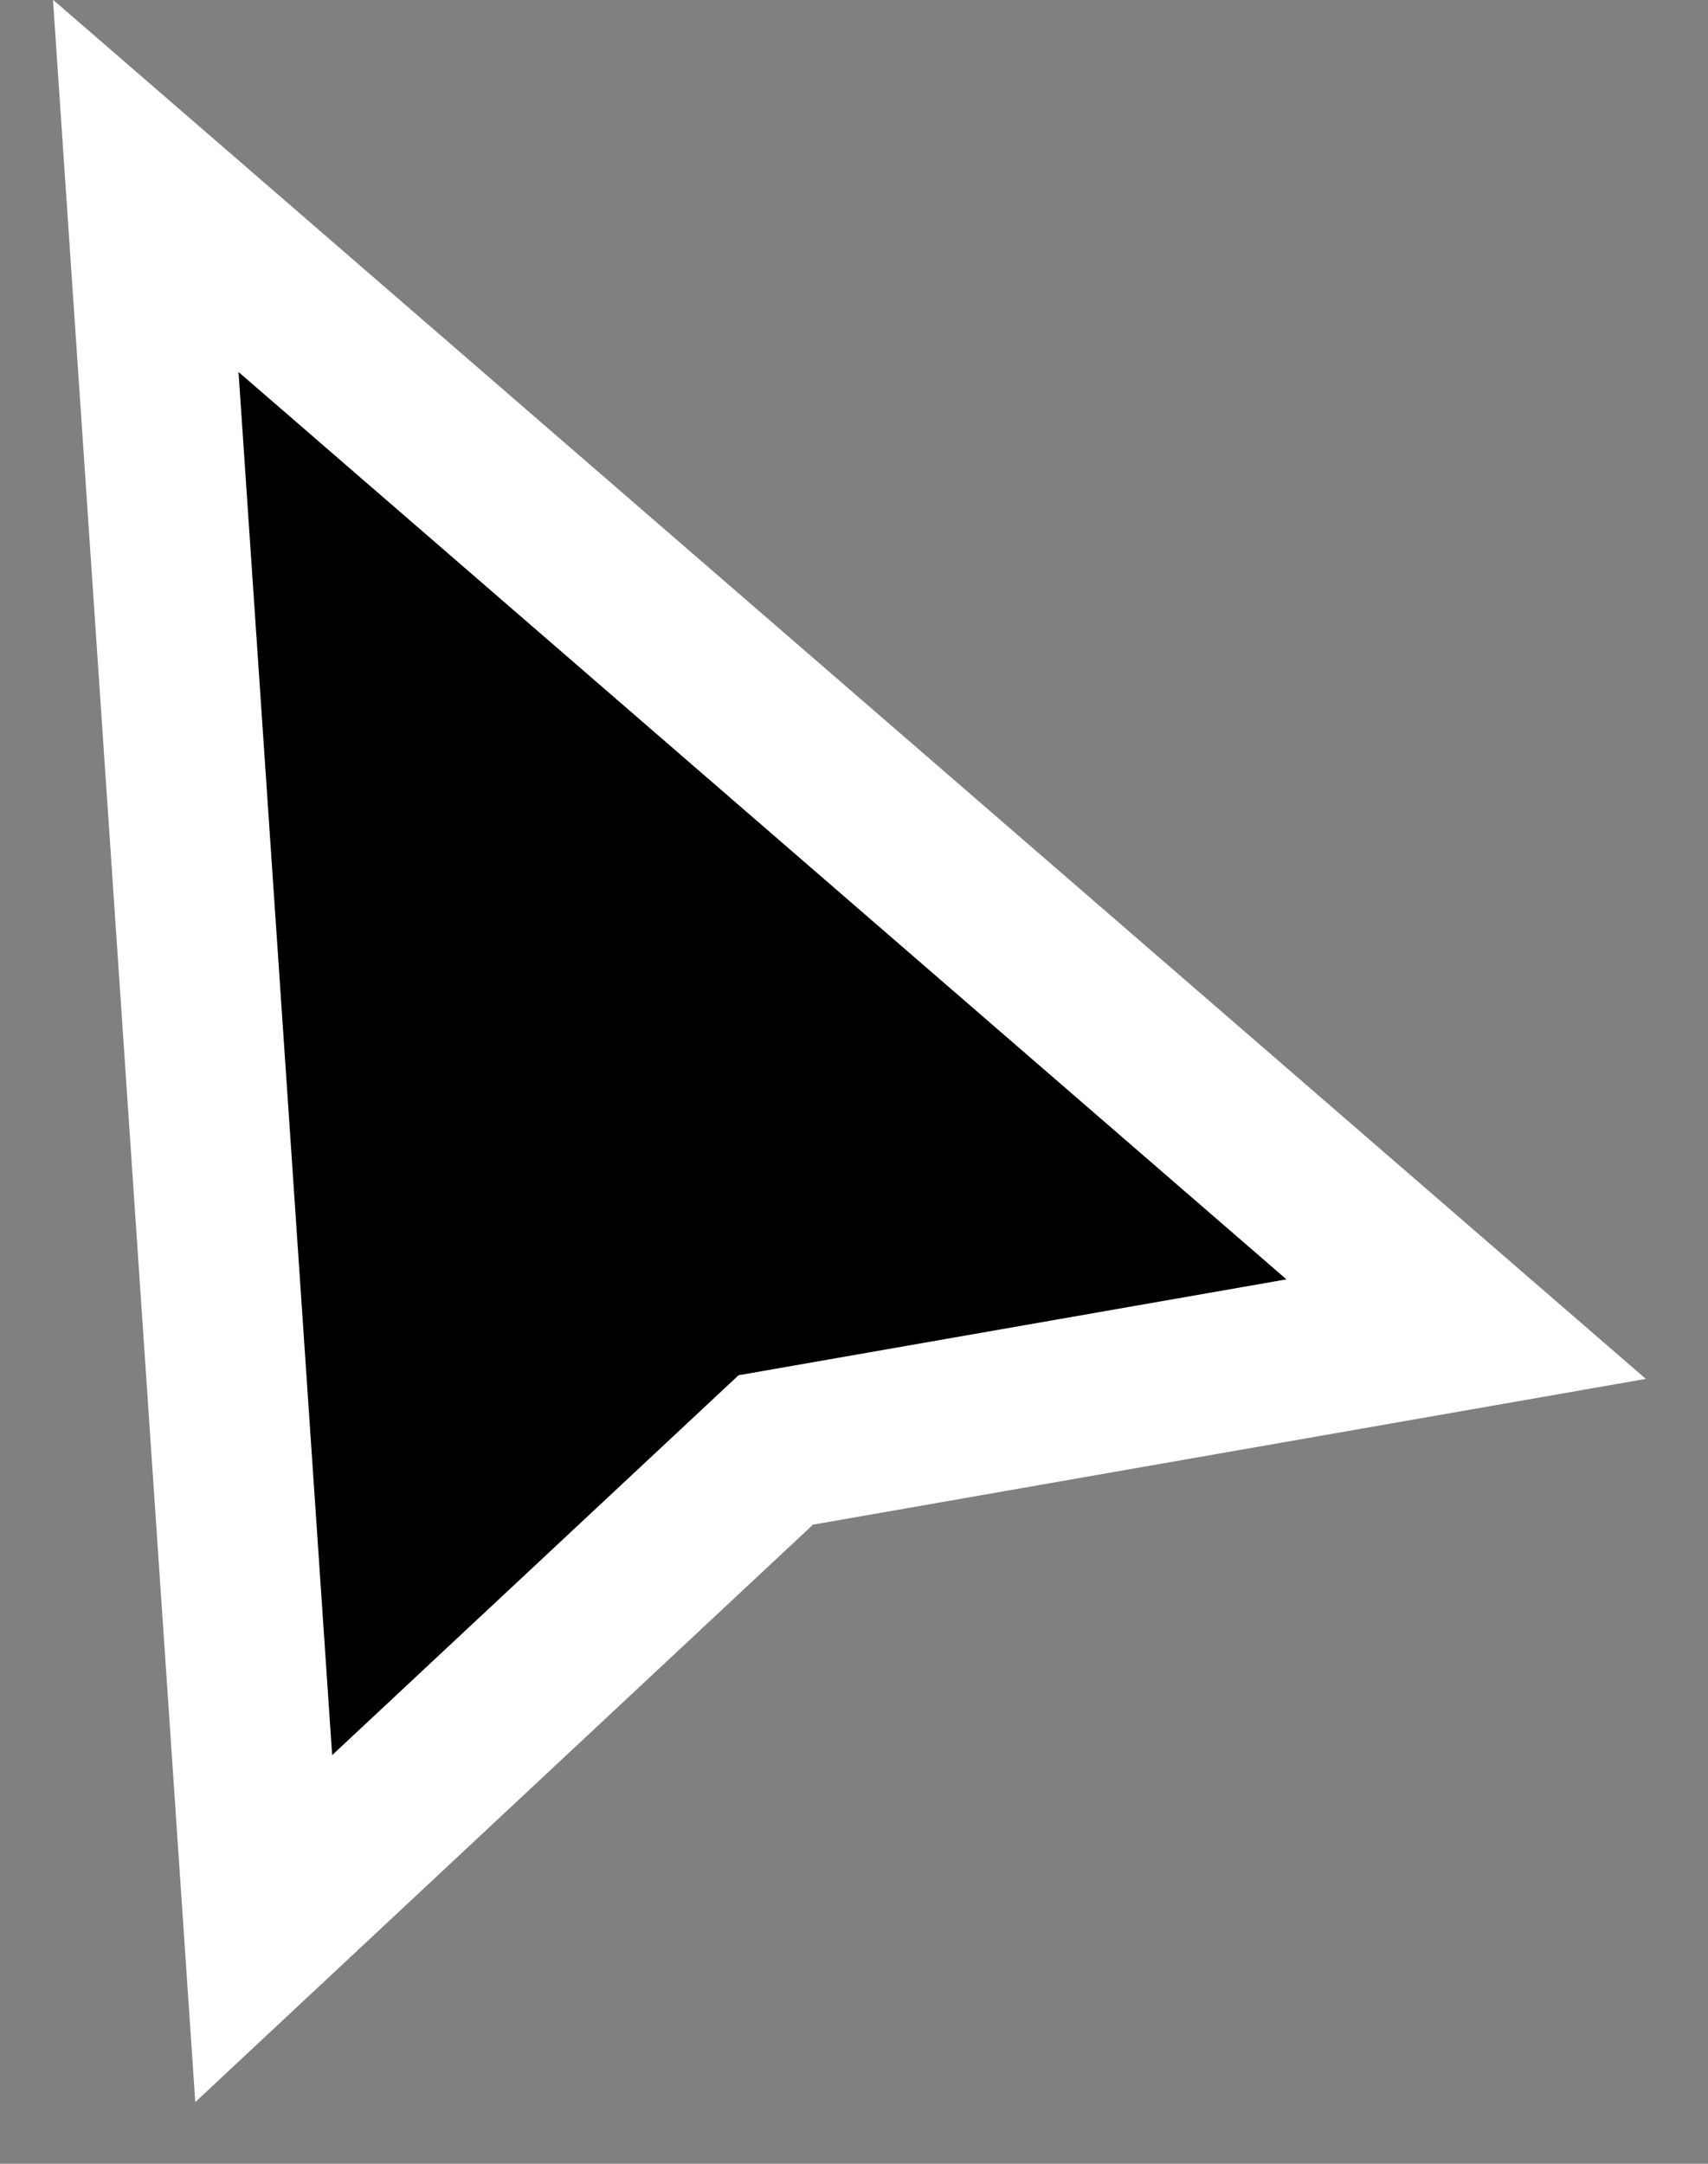 <svg width="15" height="19" viewBox="0 0 15 19" fill="none" xmlns="http://www.w3.org/2000/svg">
<rect x="0" y="0" width="15" height="19" fill="#808080" stroke="none"/>
<path d="M2.316 16.935L6.813 12.732L12.876 11.671L1.28 1.632L2.316 16.935Z" fill="black" stroke="white" stroke-width="1.405"/>
</svg>

